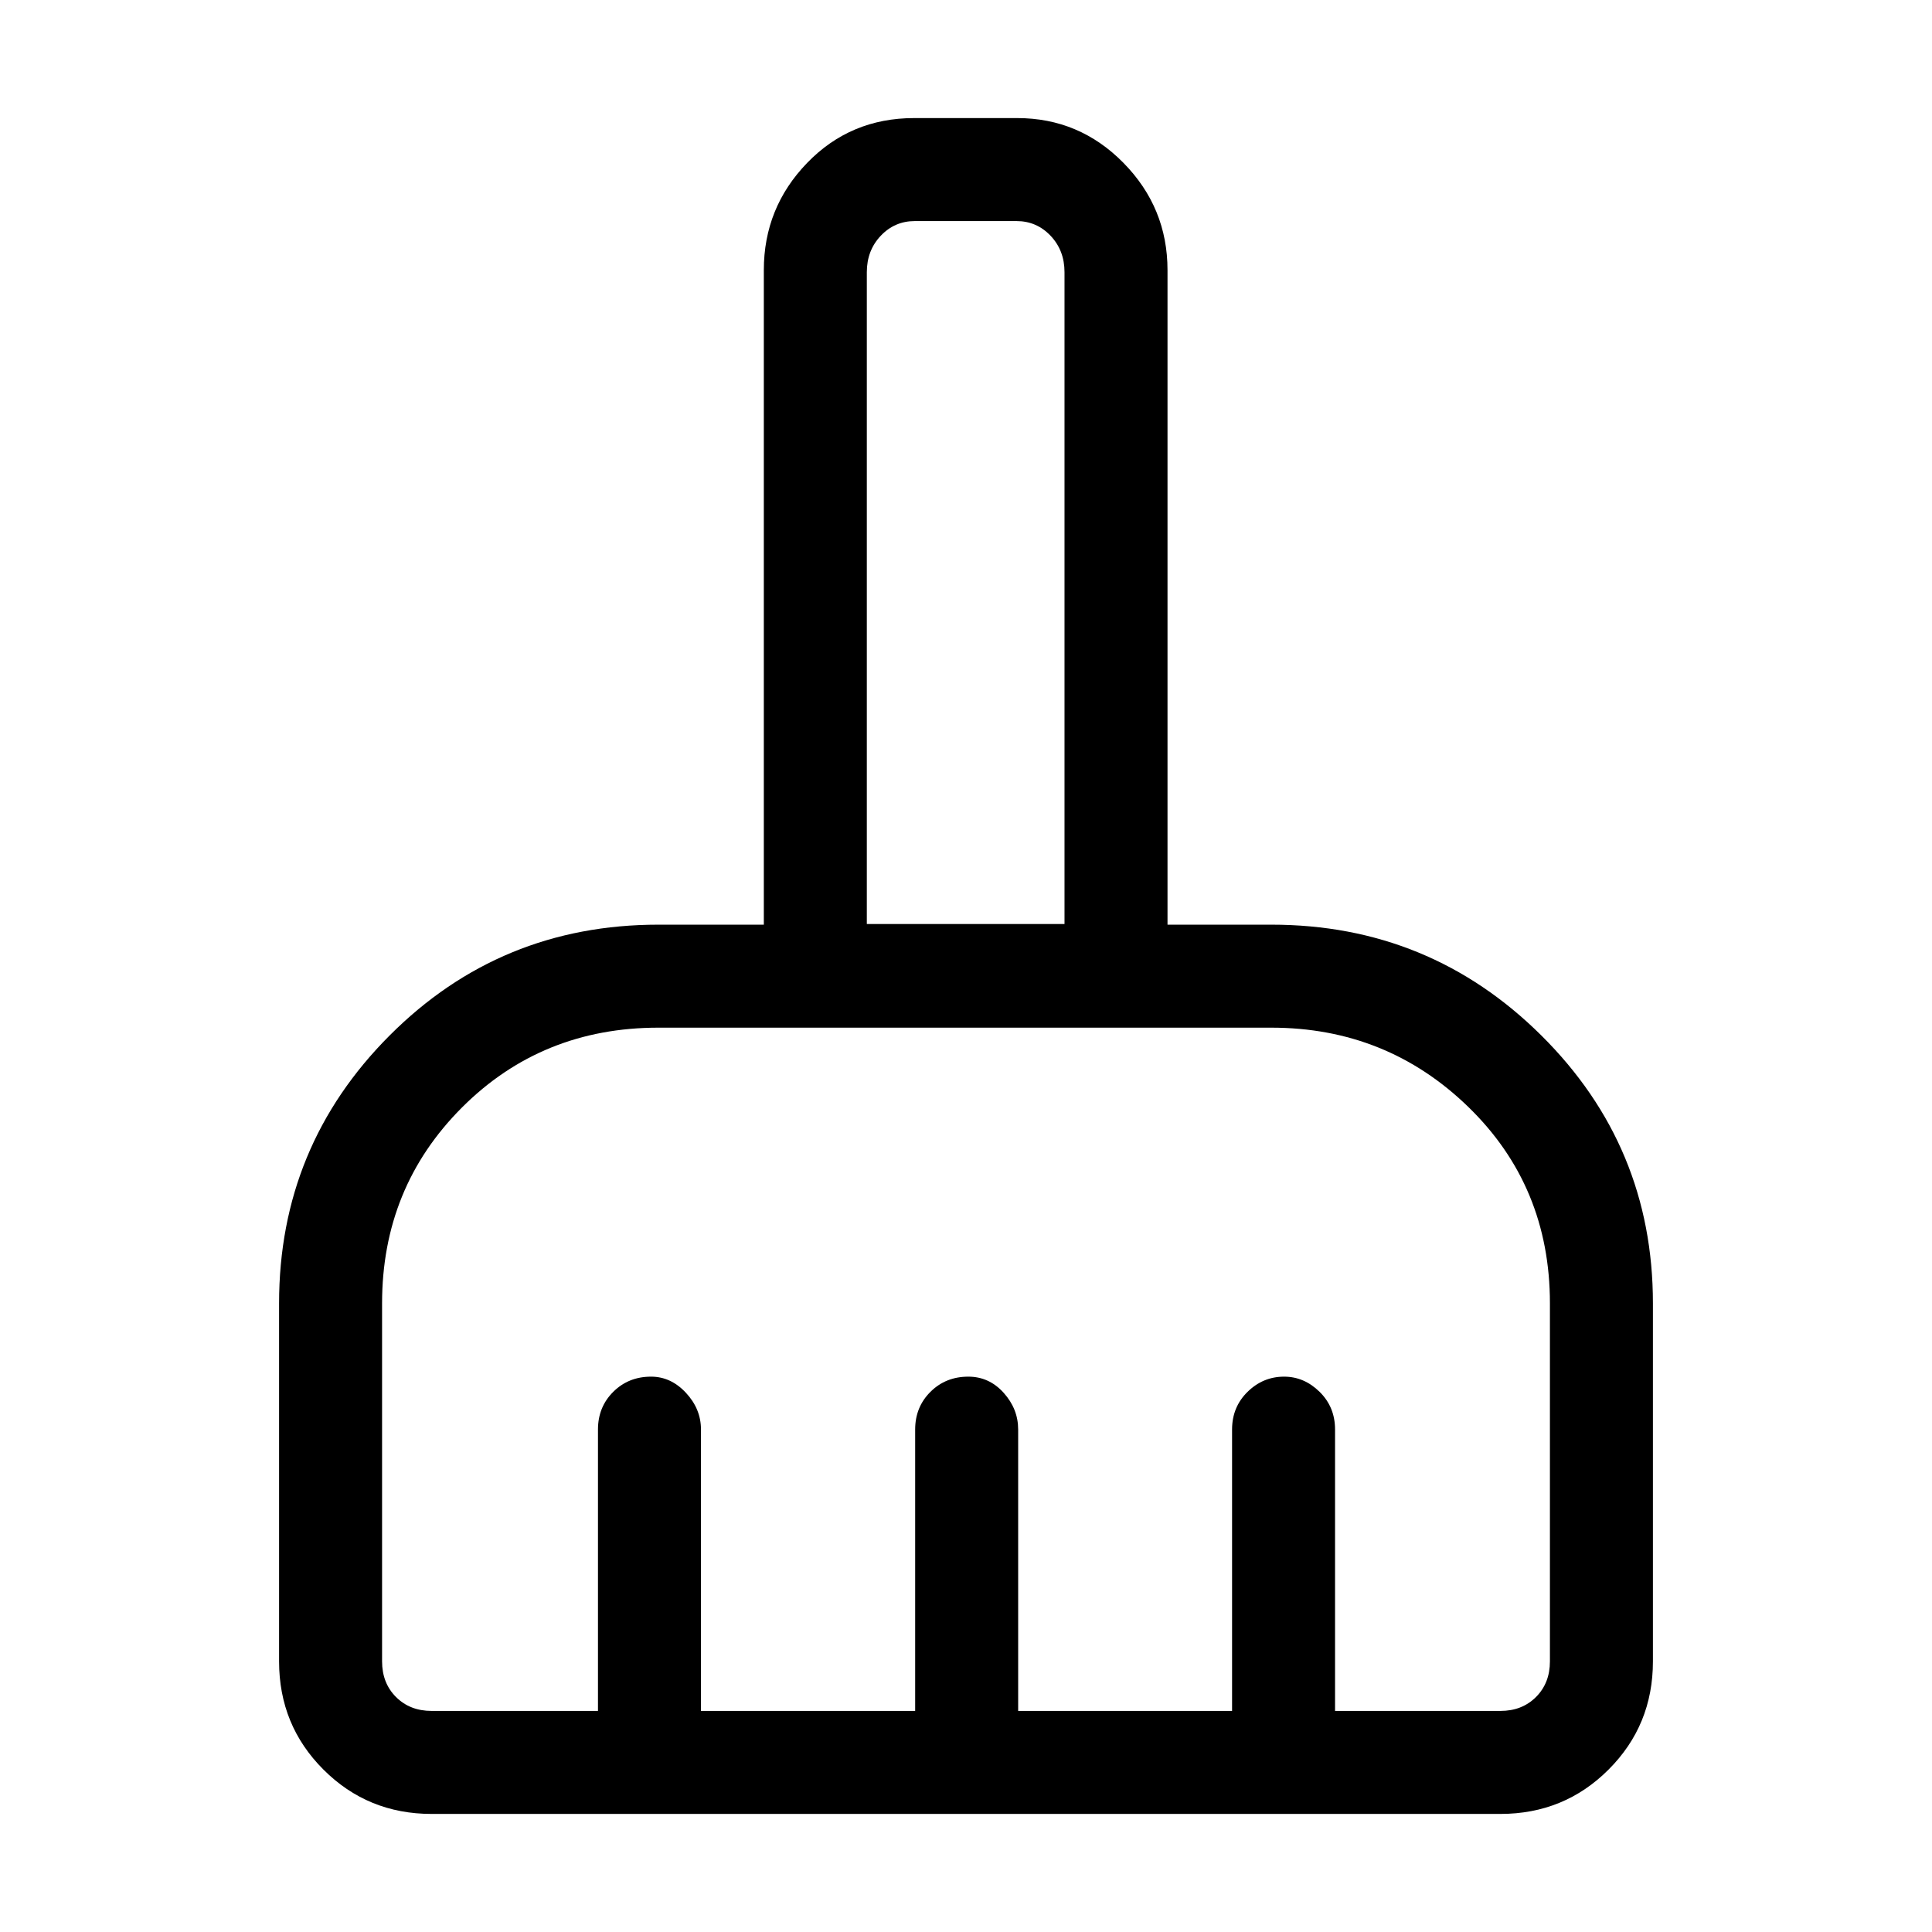 <svg xmlns="http://www.w3.org/2000/svg" height="40" viewBox="0 -960 960 960" width="40"><path d="M214.46-58.67q-31.72 0-53.75-22.04-22.04-22.03-22.04-53.75v-177.9q0-78.09 54.95-133.14 54.95-55.04 133.56-55.04h52.36v-325.23q0-31.03 21.54-53.3 21.54-22.26 53.15-22.26h51.21q30.91 0 52.8 22.26 21.89 22.27 21.89 53.3v325.23h51.59q78.69 0 134.15 55.04 55.46 55.05 55.46 133.14v177.9q0 31.72-22.04 53.75-22.03 22.04-53.75 22.04H214.46Zm0-51.18h82.67v-139.84q0-11.16 7.58-18.71 7.59-7.55 18.81-7.55 9.86 0 17.32 8.03 7.47 8.02 7.47 18.23v139.84h106.43v-139.84q0-11.16 7.59-18.71 7.59-7.55 18.81-7.55 10.37 0 17.58 8.03 7.2 8.02 7.2 18.23v139.84h106.29v-139.84q0-11.16 7.69-18.71 7.7-7.55 18.16-7.55 9.97 0 17.65 7.55 7.67 7.55 7.67 18.71v139.84h82.16q10.77 0 17.69-6.92 6.92-6.92 6.92-17.69v-177.9q0-58.22-40.55-97.61-40.56-39.39-97.88-39.39H327.18q-58 0-97.67 39.71-39.66 39.71-39.66 97.29v177.9q0 10.77 6.92 17.69 6.92 6.92 17.69 6.92Zm314.49-391.02v-323.9q0-10.77-6.92-18.08-6.93-7.3-16.93-7.3h-50.54q-10 0-16.92 7.3-6.92 7.31-6.92 18.08v323.9h98.23Zm0 0h-98.23 98.23Z"/></svg>
